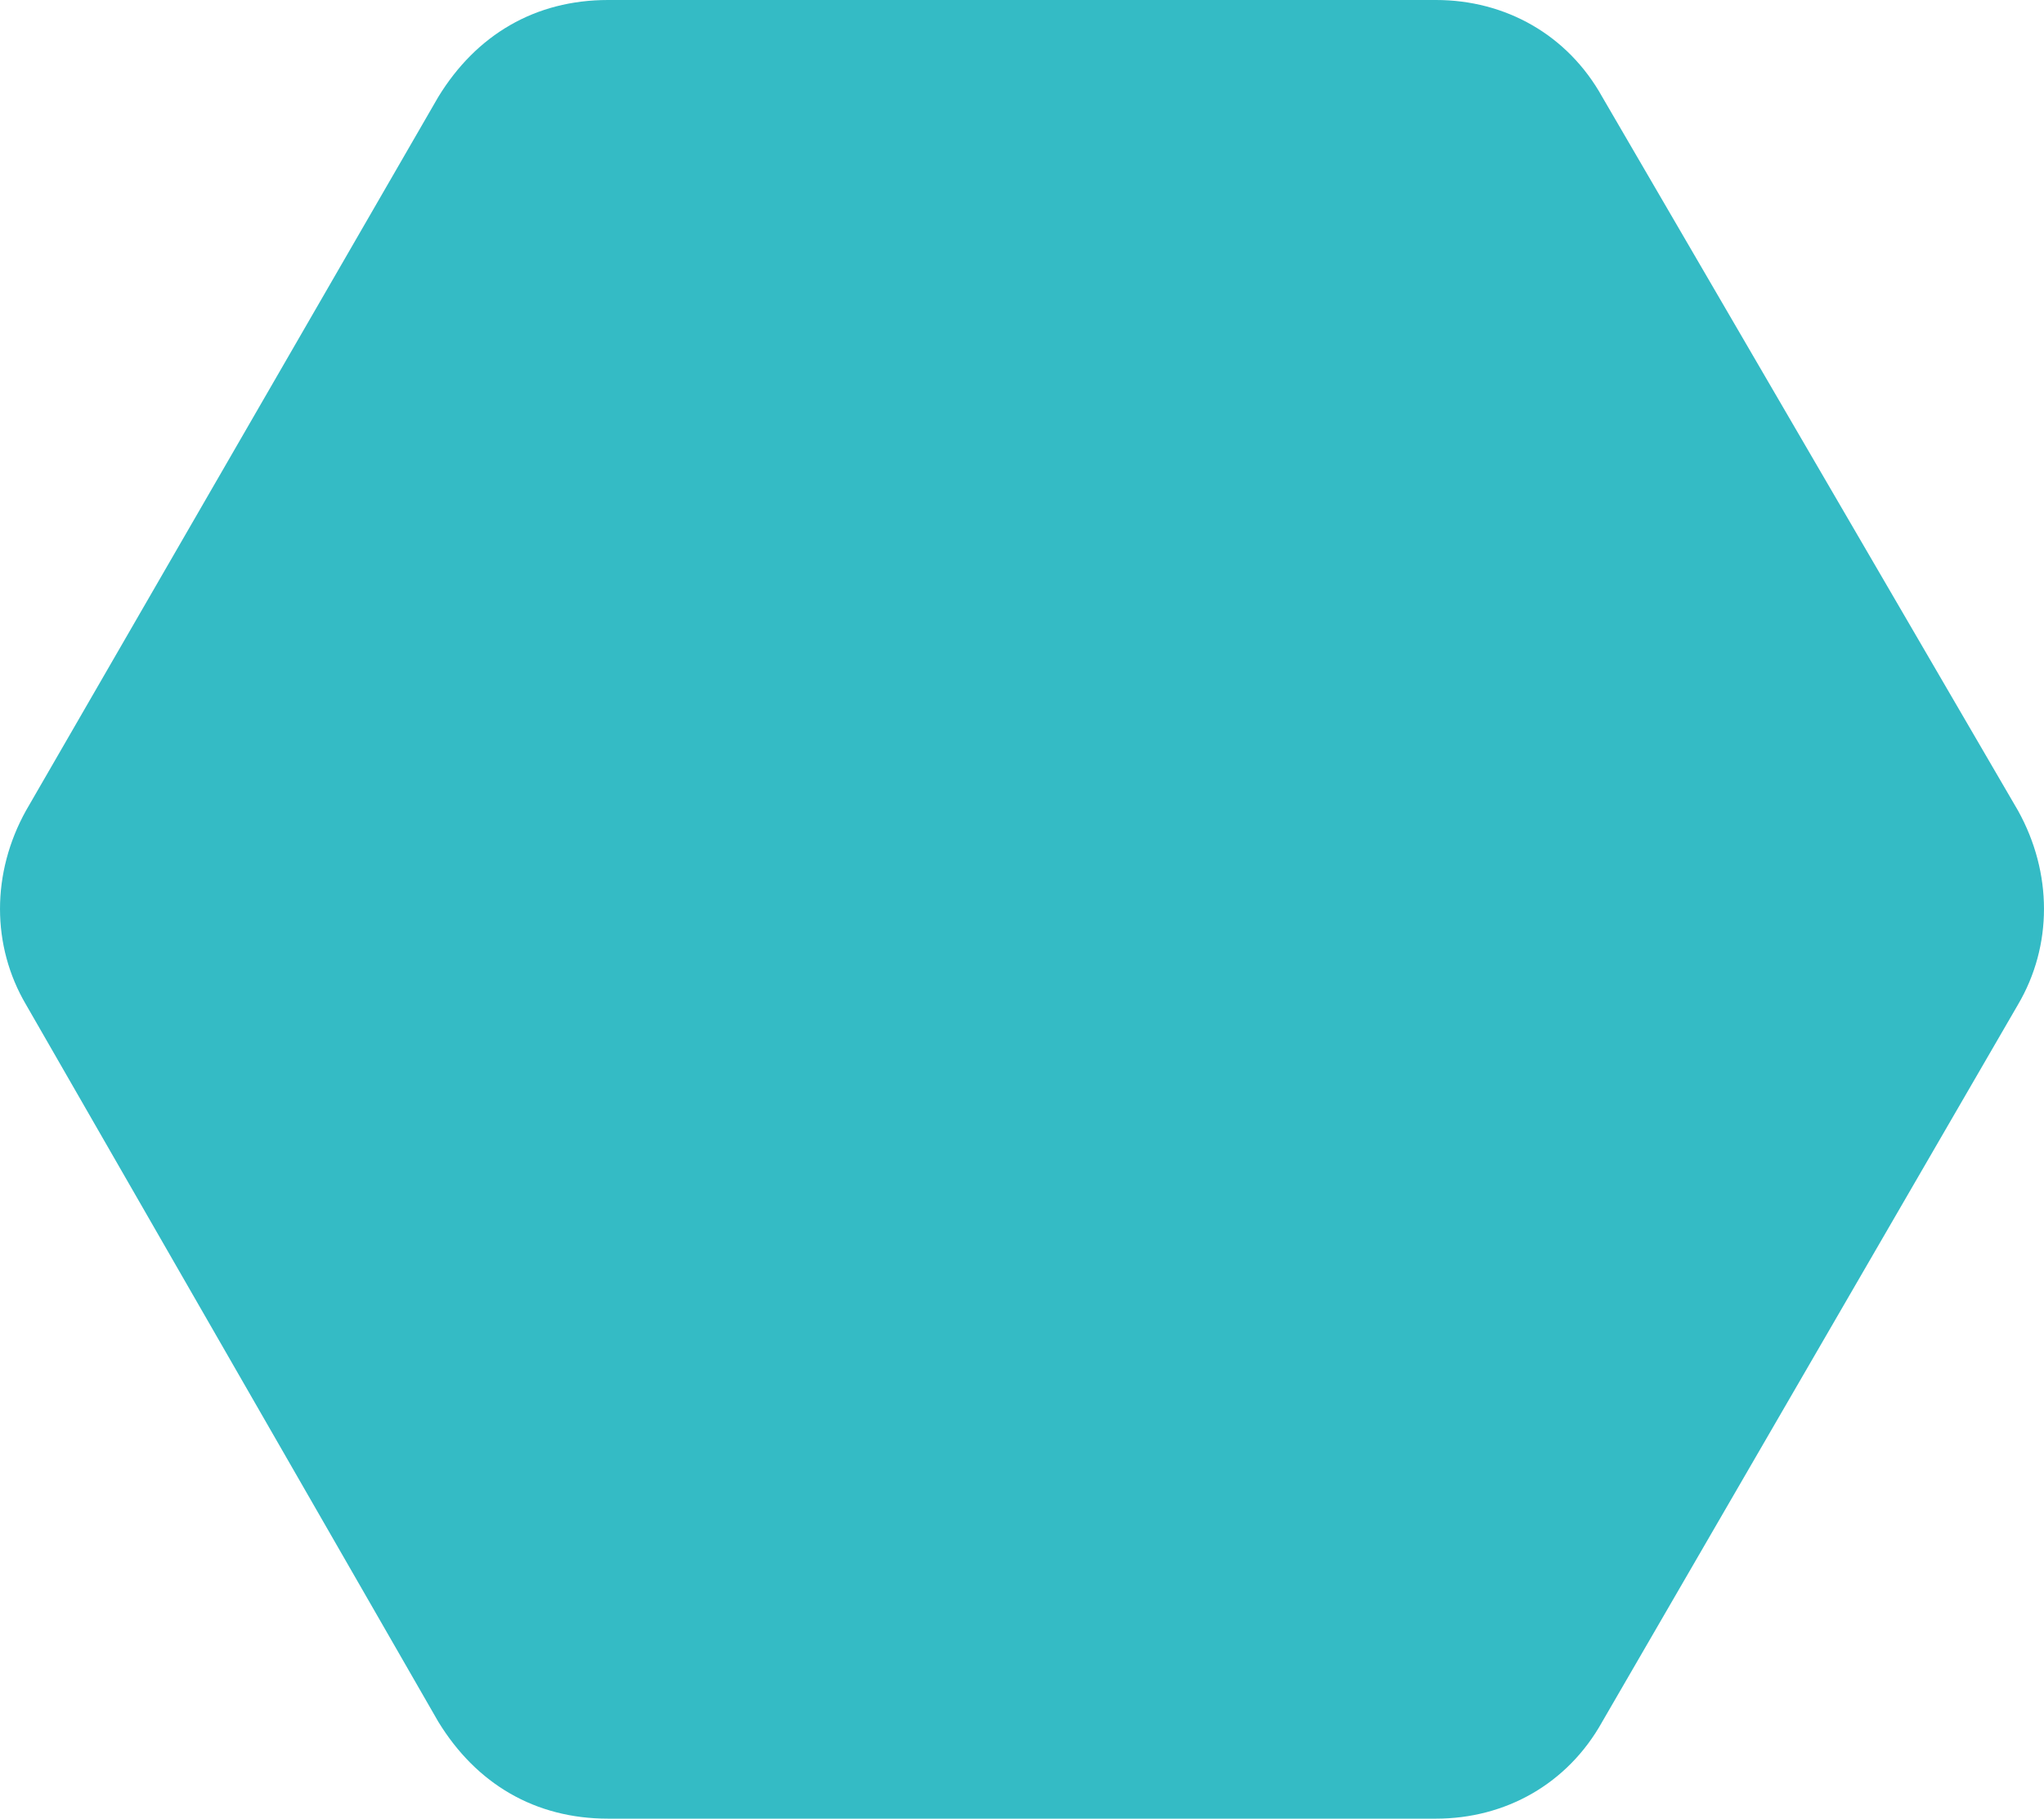 <?xml version="1.0" encoding="utf-8"?>
<!-- Generator: Adobe Illustrator 16.0.0, SVG Export Plug-In . SVG Version: 6.00 Build 0)  -->
<!DOCTYPE svg PUBLIC "-//W3C//DTD SVG 1.1//EN" "http://www.w3.org/Graphics/SVG/1.1/DTD/svg11.dtd">
<svg version="1.1" id="Layer_1" xmlns="http://www.w3.org/2000/svg" xmlns:xlink="http://www.w3.org/1999/xlink" x="0px" y="0px"
	 width="247.66px" height="220.375px" viewBox="0 0 247.66 220.375" enable-background="new 0 0 247.66 220.375"
	 xml:space="preserve">
<path fill="#34bbc5" d="M244.511,98.224l-50.37-86.471C189.943,4.198,182.386,0,173.992,0H73.668C64.854,0,57.718,4.198,53.1,11.753
	L3.149,98.224c-4.198,7.556-4.198,16.372,0,23.506L53.1,208.621c4.618,7.557,11.754,11.754,20.569,11.754h100.323
	c8.396,0,15.951-4.197,20.149-11.754l50.37-86.891C248.708,114.596,248.708,105.78,244.511,98.224"/>
</svg>
